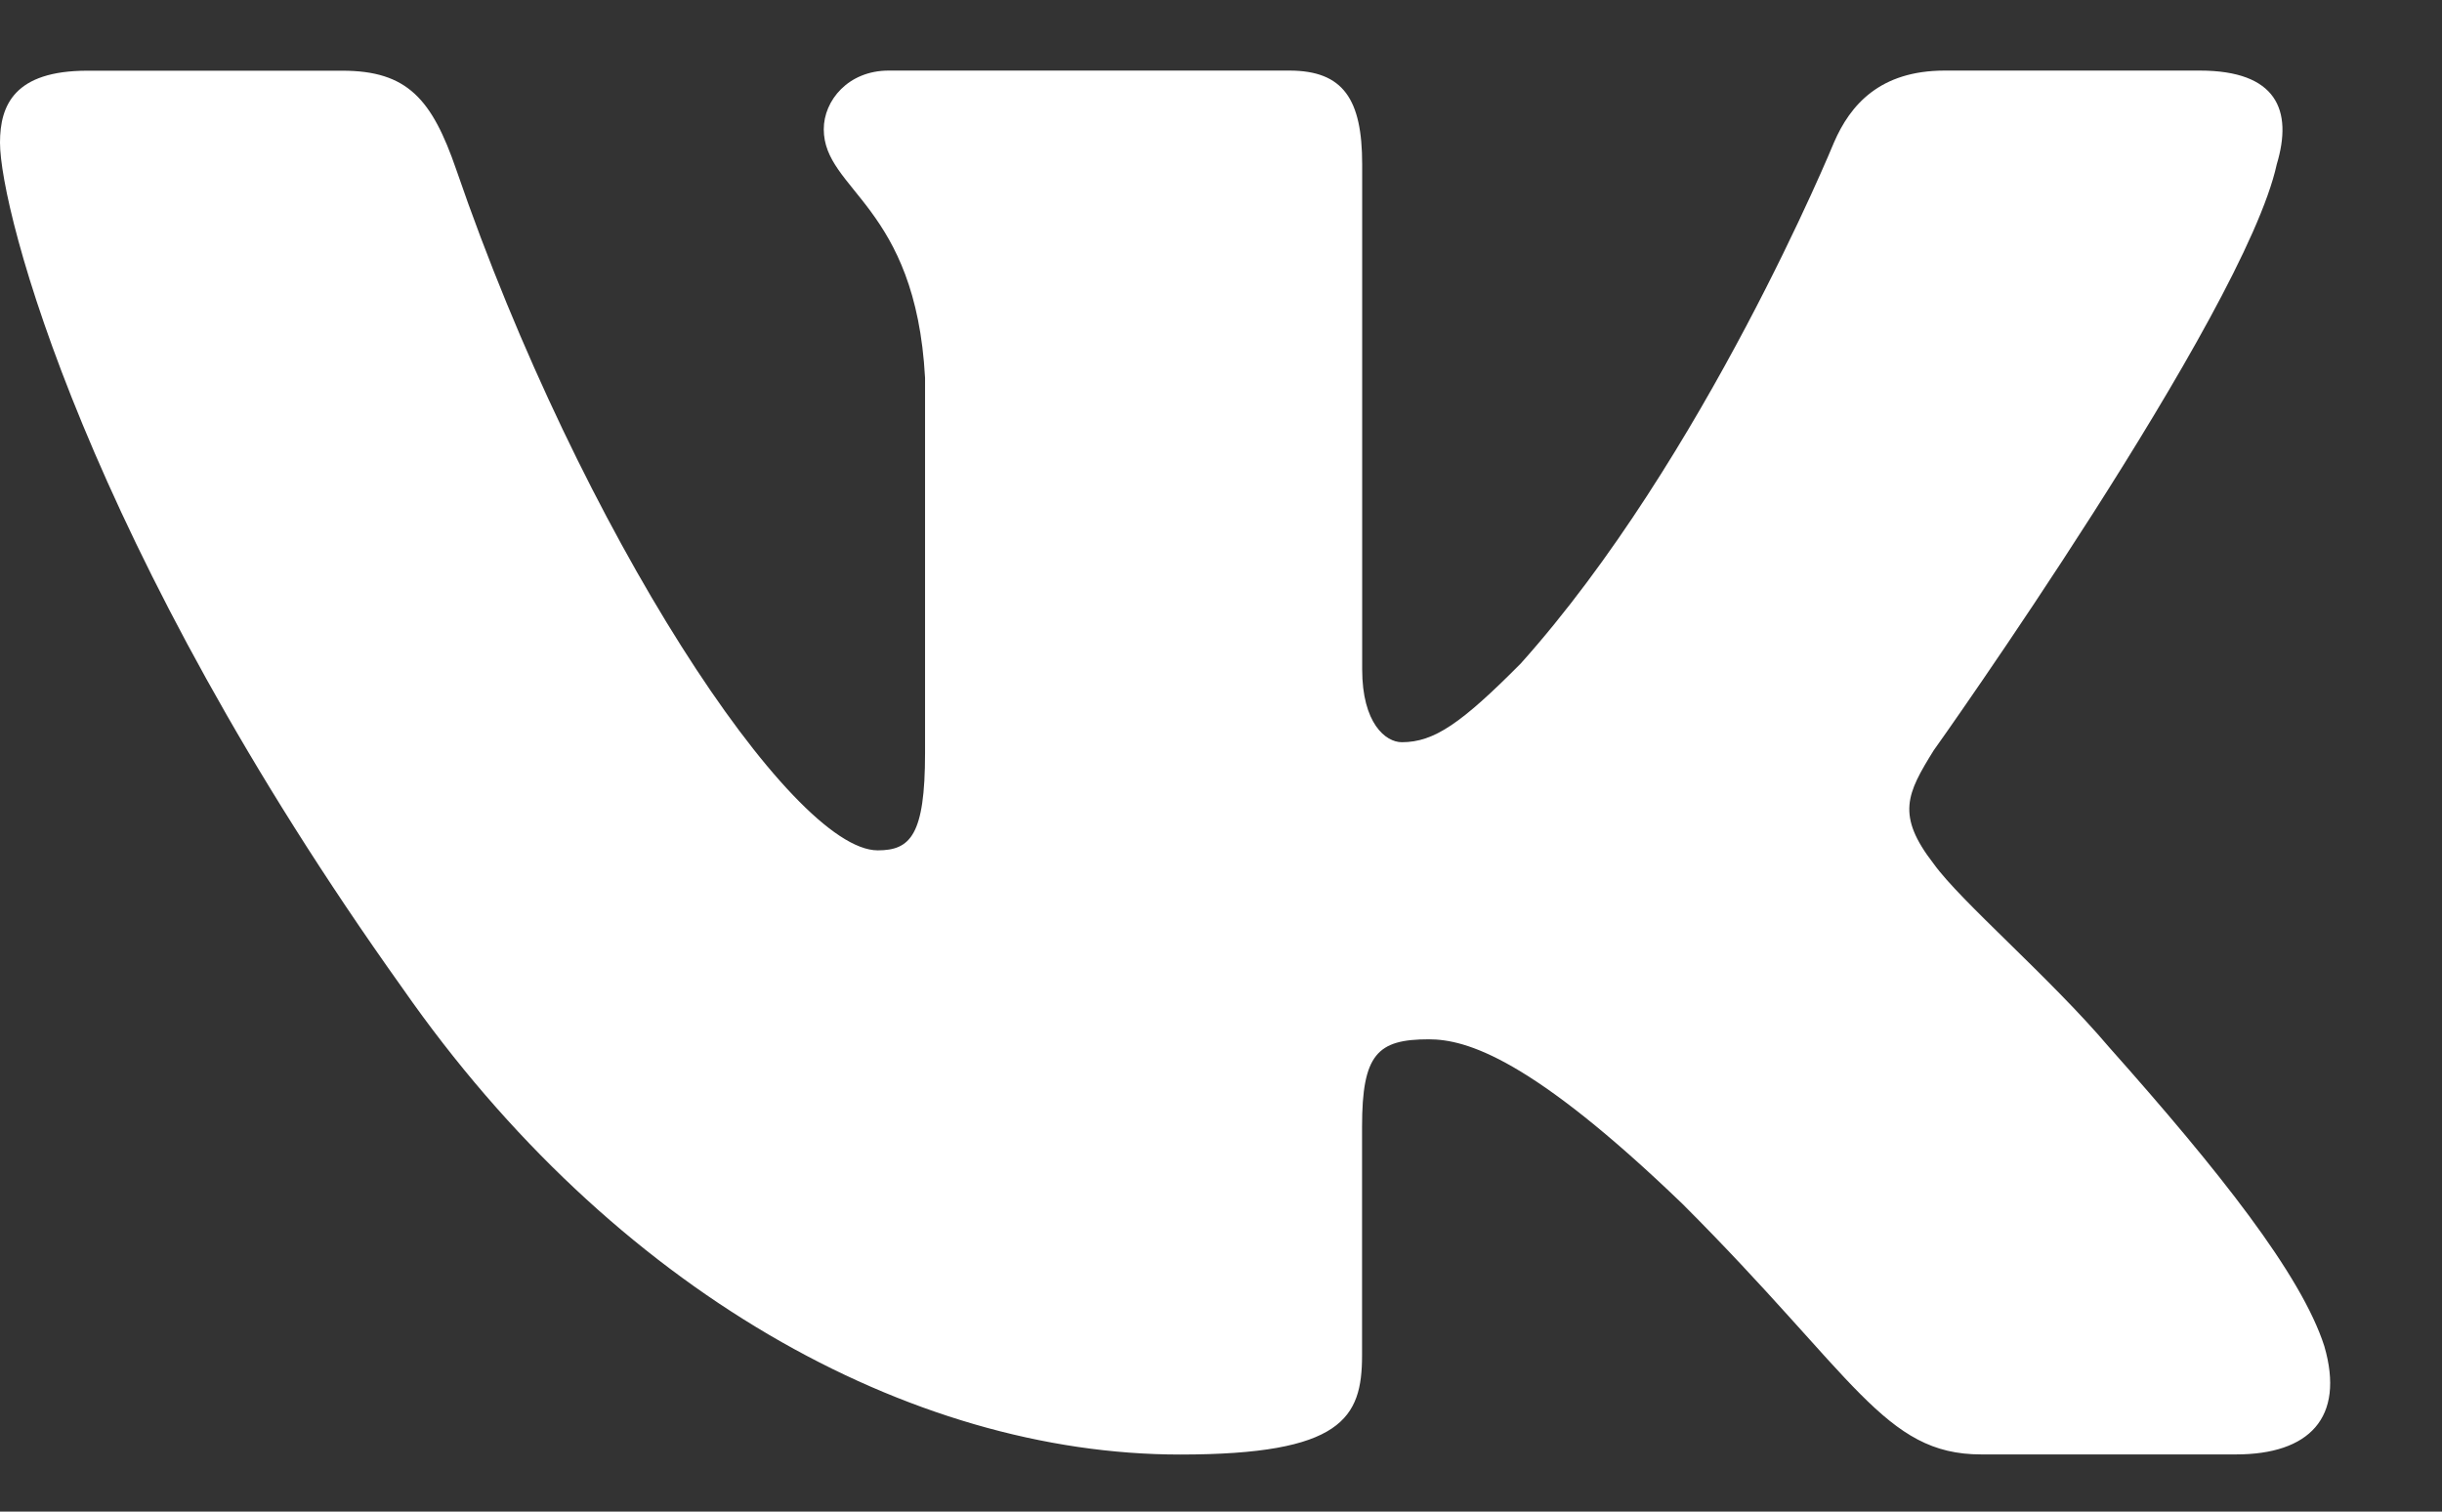 <svg width="21" height="13" viewBox="0 0 21 13" fill="none" xmlns="http://www.w3.org/2000/svg">
<rect x="0" y="0" width="21" height="13" fill="#333333" stroke="none"/>
<path d="M19.579 1.413C19.719 0.948 19.579 0.607 18.917 0.607H16.724C16.166 0.607 15.911 0.902 15.771 1.226C15.771 1.226 14.656 3.945 13.076 5.708C12.566 6.221 12.333 6.383 12.055 6.383C11.916 6.383 11.714 6.221 11.714 5.756V1.413C11.714 0.855 11.553 0.607 11.088 0.607H7.642C7.294 0.607 7.084 0.865 7.084 1.111C7.084 1.639 7.874 1.761 7.955 3.249V6.477C7.955 7.184 7.828 7.313 7.548 7.313C6.805 7.313 4.997 4.584 3.924 1.46C3.715 0.853 3.504 0.608 2.944 0.608H0.752C0.125 0.608 0 0.903 0 1.227C0 1.809 0.743 4.689 3.461 8.498C5.273 11.099 7.824 12.509 10.148 12.509C11.541 12.509 11.713 12.196 11.713 11.656V9.69C11.713 9.064 11.846 8.938 12.287 8.938C12.611 8.938 13.169 9.102 14.47 10.355C15.956 11.841 16.202 12.508 17.037 12.508H19.229C19.855 12.508 20.168 12.195 19.988 11.577C19.791 10.962 19.081 10.067 18.139 9.008C17.627 8.404 16.862 7.754 16.629 7.429C16.304 7.01 16.398 6.825 16.629 6.453C16.63 6.454 19.301 2.692 19.579 1.413Z" fill="white"/>
</svg>
